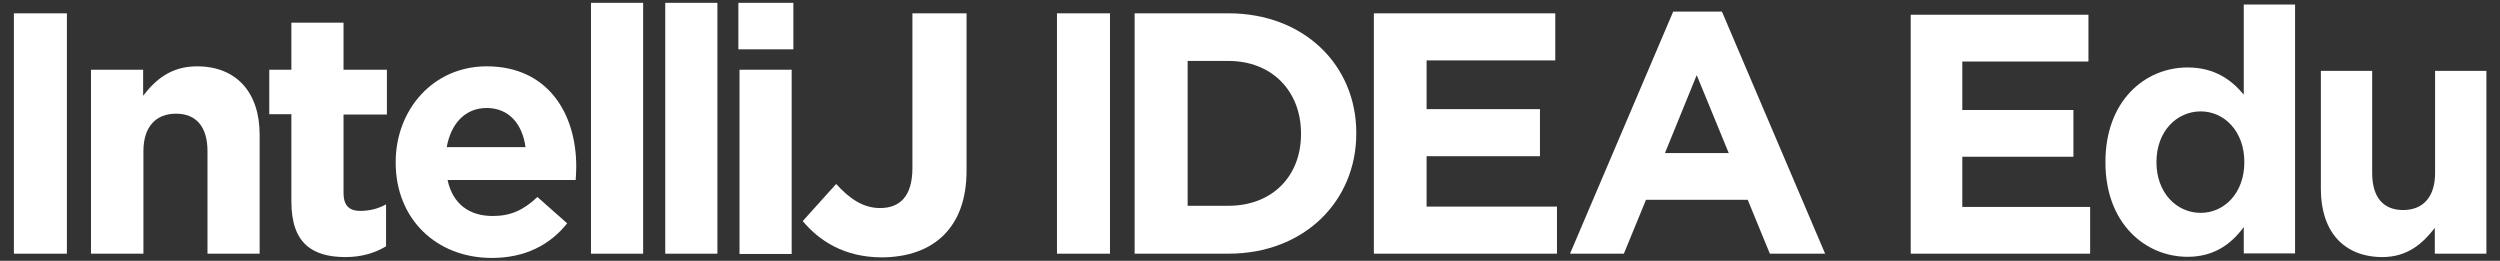 <?xml version="1.0" encoding="utf-8"?>
<!-- Generator: Adobe Illustrator 24.0.0, SVG Export Plug-In . SVG Version: 6.00 Build 0)  -->
<svg version="1.1" id="Layer_1" xmlns="http://www.w3.org/2000/svg" xmlns:xlink="http://www.w3.org/1999/xlink" x="0px" y="0px"
	 viewBox="0 0 882 92" style="enable-background:new 0 0 882 92;" xml:space="preserve">
<rect x="0" y="0" width="882" height="92" fill="#333333" stroke="none"/>
<style type="text/css">
	.st0{fill:#FFFFFF;}
</style>
<g>
	<g>
		<path class="st0" d="M4.9,4.7h18.7v84.8H4.9V4.7z"/>
		<path class="st0" d="M32.1,24.6h18.4v9.2c4.2-5.5,9.7-10.4,19-10.4c13.9,0,22.1,9.2,22.1,24.1v42H73.2V53.3
			c0-8.7-4.1-13.2-11.1-13.2c-7,0-11.5,4.5-11.5,13.2v36.2H32.1V24.6z"/>
		<path class="st0" d="M102.8,71.1V40.3H95V24.6h7.8V8h18.4v16.6h15.3v15.8h-15.3v27.7c0,4.2,1.8,6.3,5.9,6.3c3.4,0,6.4-0.8,9.1-2.3
			v14.8c-3.9,2.3-8.4,3.8-14.5,3.8C110.4,90.6,102.8,86.1,102.8,71.1z"/>
		<path class="st0" d="M139.6,57.4v-0.2c0-18.5,13.2-33.8,32.1-33.8c21.7,0,31.6,16.8,31.6,35.3c0,1.5-0.1,3.2-0.2,4.8h-45.2
			c1.8,8.4,7.6,12.7,15.9,12.7c6.2,0,10.7-1.9,15.8-6.7l10.5,9.3C194,86.4,185.3,91,173.5,91C154,91,139.6,77.3,139.6,57.4z
			 M185.4,51.9c-1.1-8.2-5.9-13.8-13.7-13.8c-7.6,0-12.6,5.5-14.1,13.8H185.4z"/>
		<path class="st0" d="M208.5,1h18.4v88.5h-18.4V1z"/>
		<path class="st0" d="M234.7,1h18.4v88.5h-18.4V1z"/>
		<path class="st0" d="M260.5,1h19.4v16.4h-19.4V1z M260.9,24.6h18.4v65h-18.4V24.6z"/>
		<path class="st0" d="M283.2,78l11.8-13.1c4.8,5.3,9.6,8.5,15.5,8.5c7,0,11.4-4.2,11.4-14.1V4.7H341v55.5c0,10.1-2.9,17.6-8,22.7
			c-5.2,5.2-12.8,7.9-22.1,7.9C297.7,90.7,289,84.9,283.2,78z"/>
		<path class="st0" d="M372.9,4.7h18.7v84.8h-18.7V4.7z"/>
		<path class="st0" d="M400.3,4.7h33.1c26.7,0,45.1,18.3,45.1,42.2v0.2c0,23.9-18.4,42.4-45.1,42.4h-33.1V4.7z M419,21.5v51.1h14.4
			c15.3,0,25.6-10.3,25.6-25.3v-0.2c0-15-10.3-25.6-25.6-25.6H419z"/>
		<path class="st0" d="M484.7,4.7h64v16.6h-45.4v17.2h40v16.6h-40v17.8h46v16.6h-64.6V4.7z"/>
		<path class="st0" d="M590.3,4.1h17.2l36.4,85.4h-19.5l-7.8-19h-35.9l-7.8,19h-19L590.3,4.1z M609.9,54l-11.3-27.5L587.4,54H609.9z
			"/>
	</g>
	<g>
		<path class="st0" d="M674.1,5.2h62.7v16.5h-44.5v17.1h39.2v16.5h-39.2V73h45.1v16.5h-63.3V5.2z"/>
		<path class="st0" d="M742.8,57.3v-0.2c0-21.5,13.9-33.3,29-33.3c9.6,0,15.6,4.5,19.8,9.6V1.6h18.1v87.8h-18.1v-9.3
			c-4.4,6-10.5,10.5-19.8,10.5C756.9,90.6,742.8,78.9,742.8,57.3z M791.8,57.3v-0.2c0-10.7-7-17.8-15.4-17.8
			c-8.4,0-15.6,7-15.6,17.8v0.2c0,10.7,7.1,17.8,15.6,17.8C784.8,75.1,791.8,68,791.8,57.3z"/>
		<path class="st0" d="M818.8,66.7V25h18.1v36c0,8.7,4,13.1,10.9,13.1c6.9,0,11.3-4.4,11.3-13.1V25h18.1v64.5H859v-9.1
			c-4.2,5.4-9.5,10.3-18.6,10.3C826.7,90.6,818.8,81.5,818.8,66.7z"/>
	</g>
</g>
</svg>

